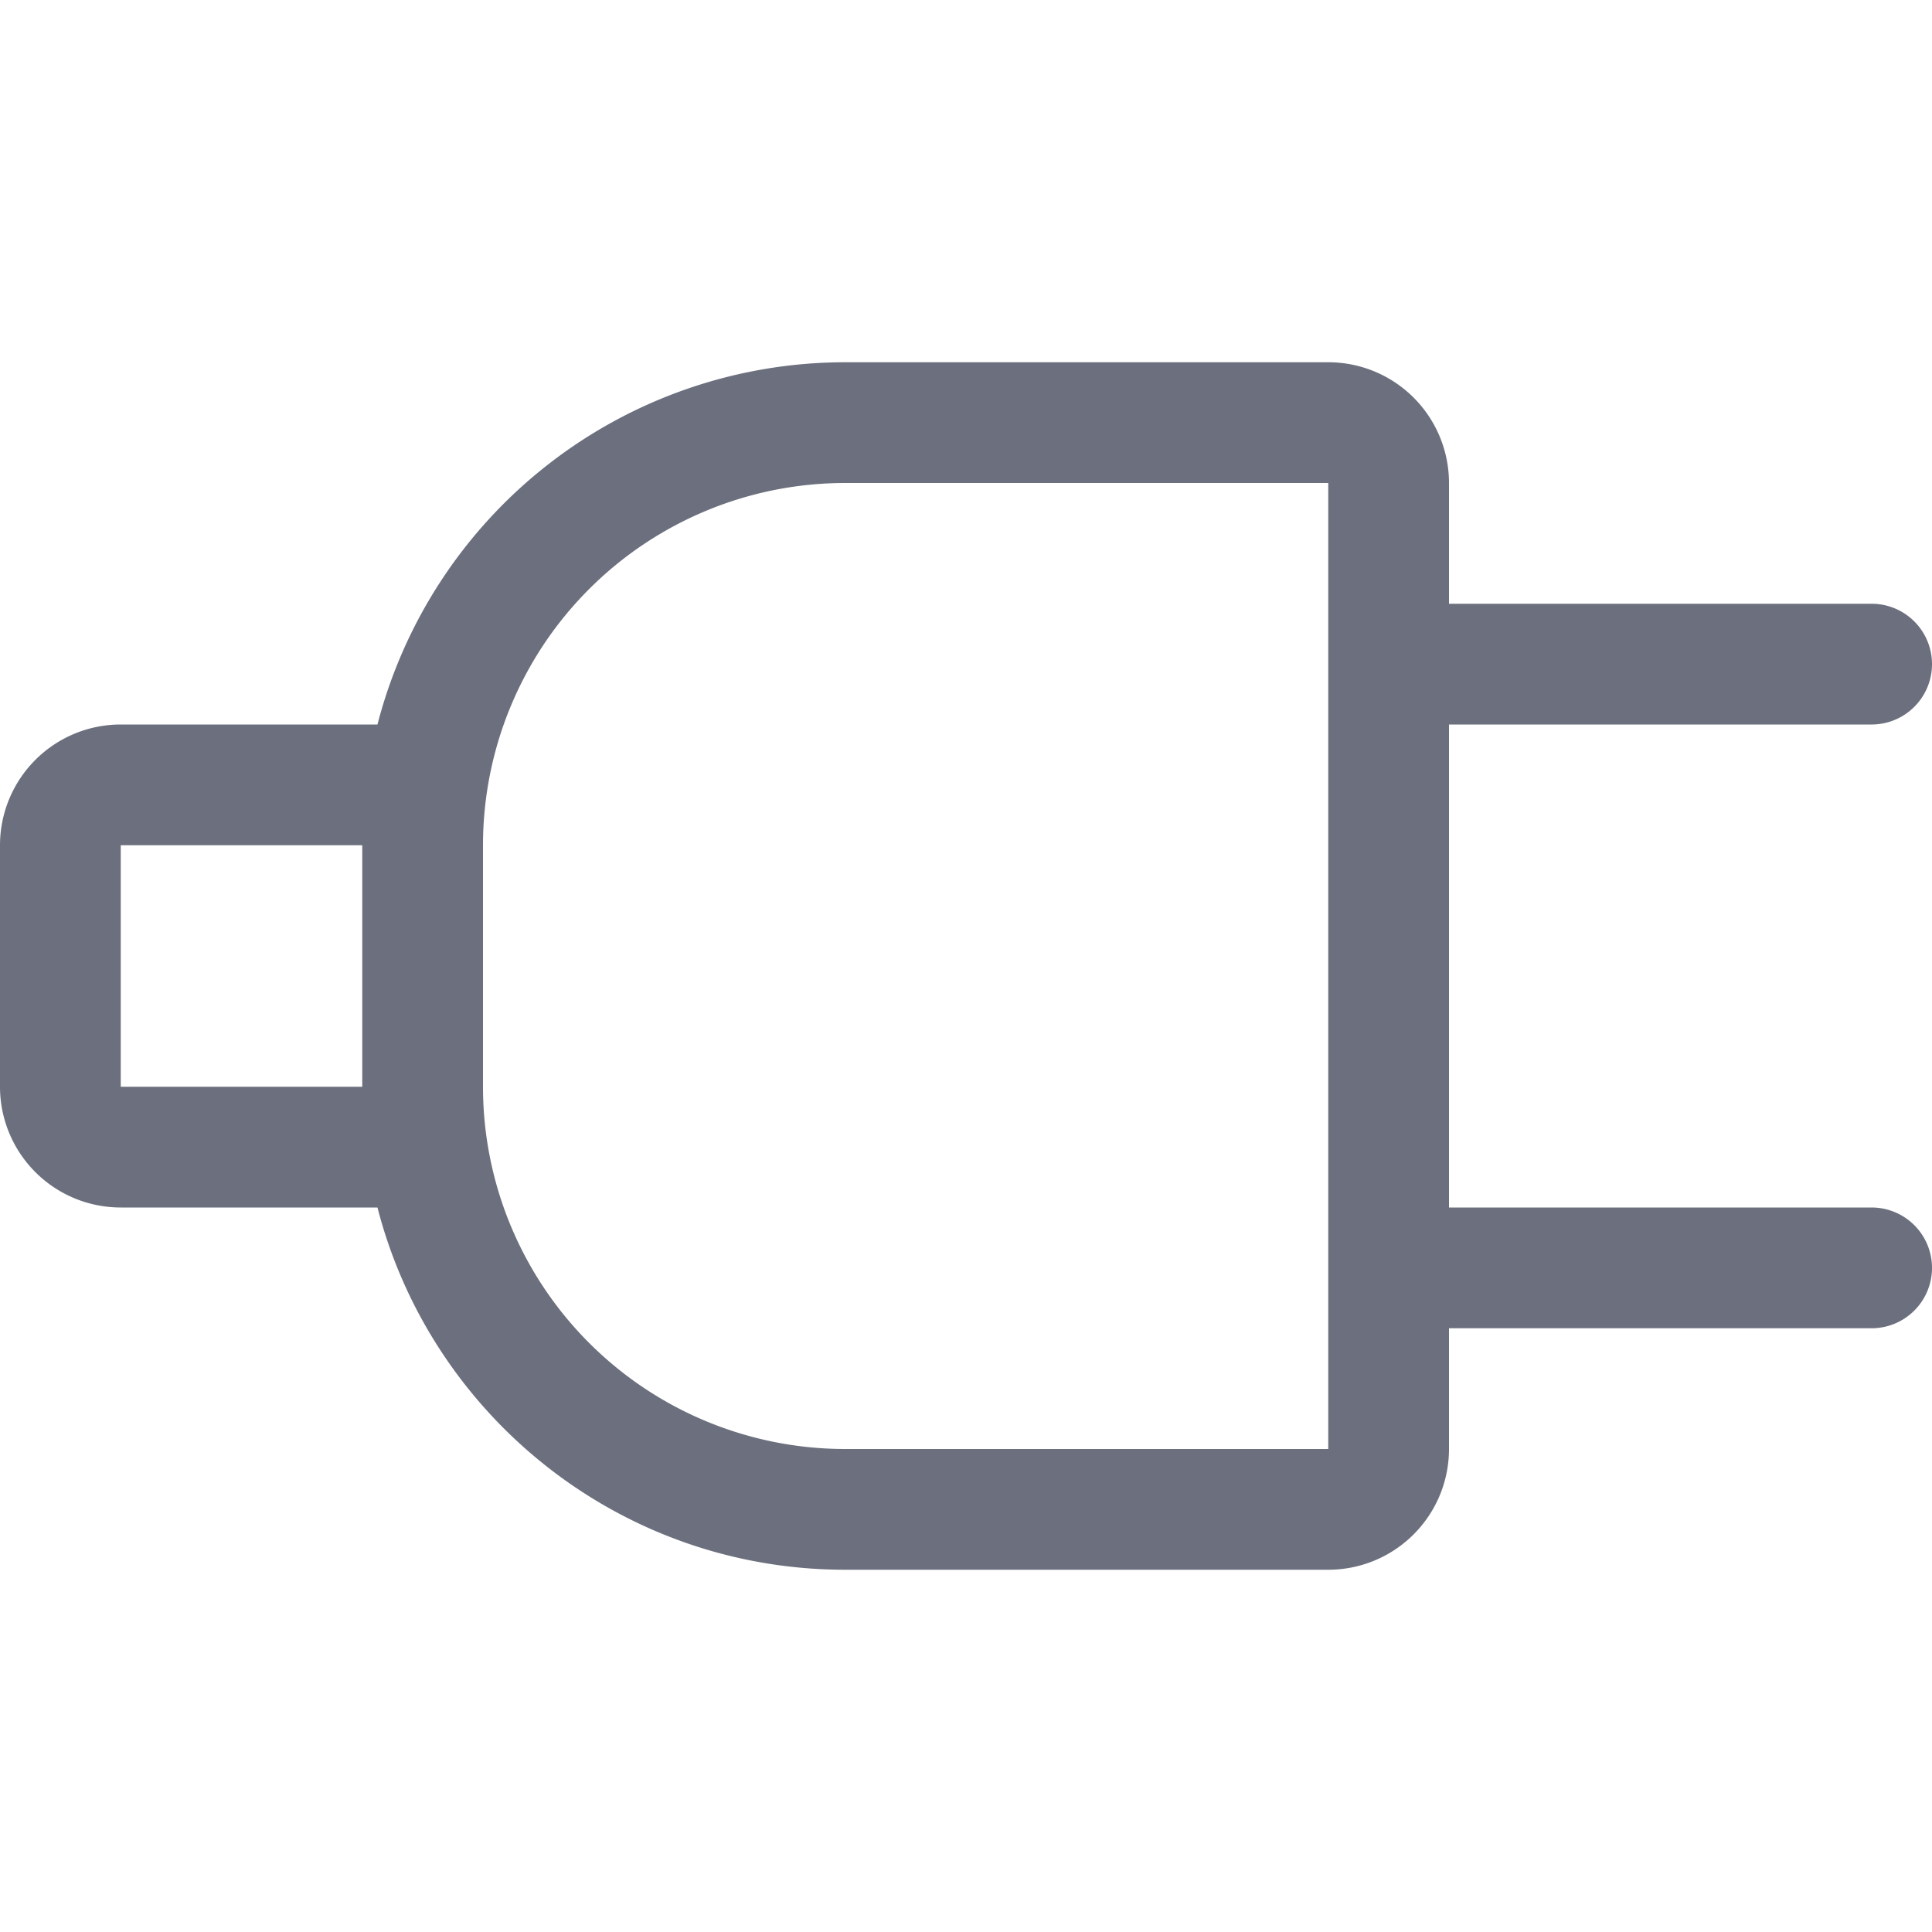 <svg width="16" height="16" viewBox="0 0 16 16" fill="none" xmlns="http://www.w3.org/2000/svg"><g clip-path="url(#clip0_41_4)"><path fill-rule="evenodd" clip-rule="evenodd" d="M12 5V4a1 1 0 0 0-1-1H7a4.002 4.002 0 0 0-3.874 3H1a1 1 0 0 0-1 1v2a1 1 0 0 0 1 1h2.126c.444 1.725 2.01 3 3.874 3h4a1 1 0 0 0 1-1v-1h3.5a.5.5 0 0 0 0-1H12V6h3.5a.5.5 0 0 0 0-1H12zm-1-1H7a3 3 0 0 0-3 3v2a3 3 0 0 0 3 3h4V4zM3 7v2H1V7h2z" fill="#6C707E"/></g><defs><clipPath id="clip0_41_4"><path fill="#fff" d="M0 0h16v16H0z"/></clipPath></defs></svg>